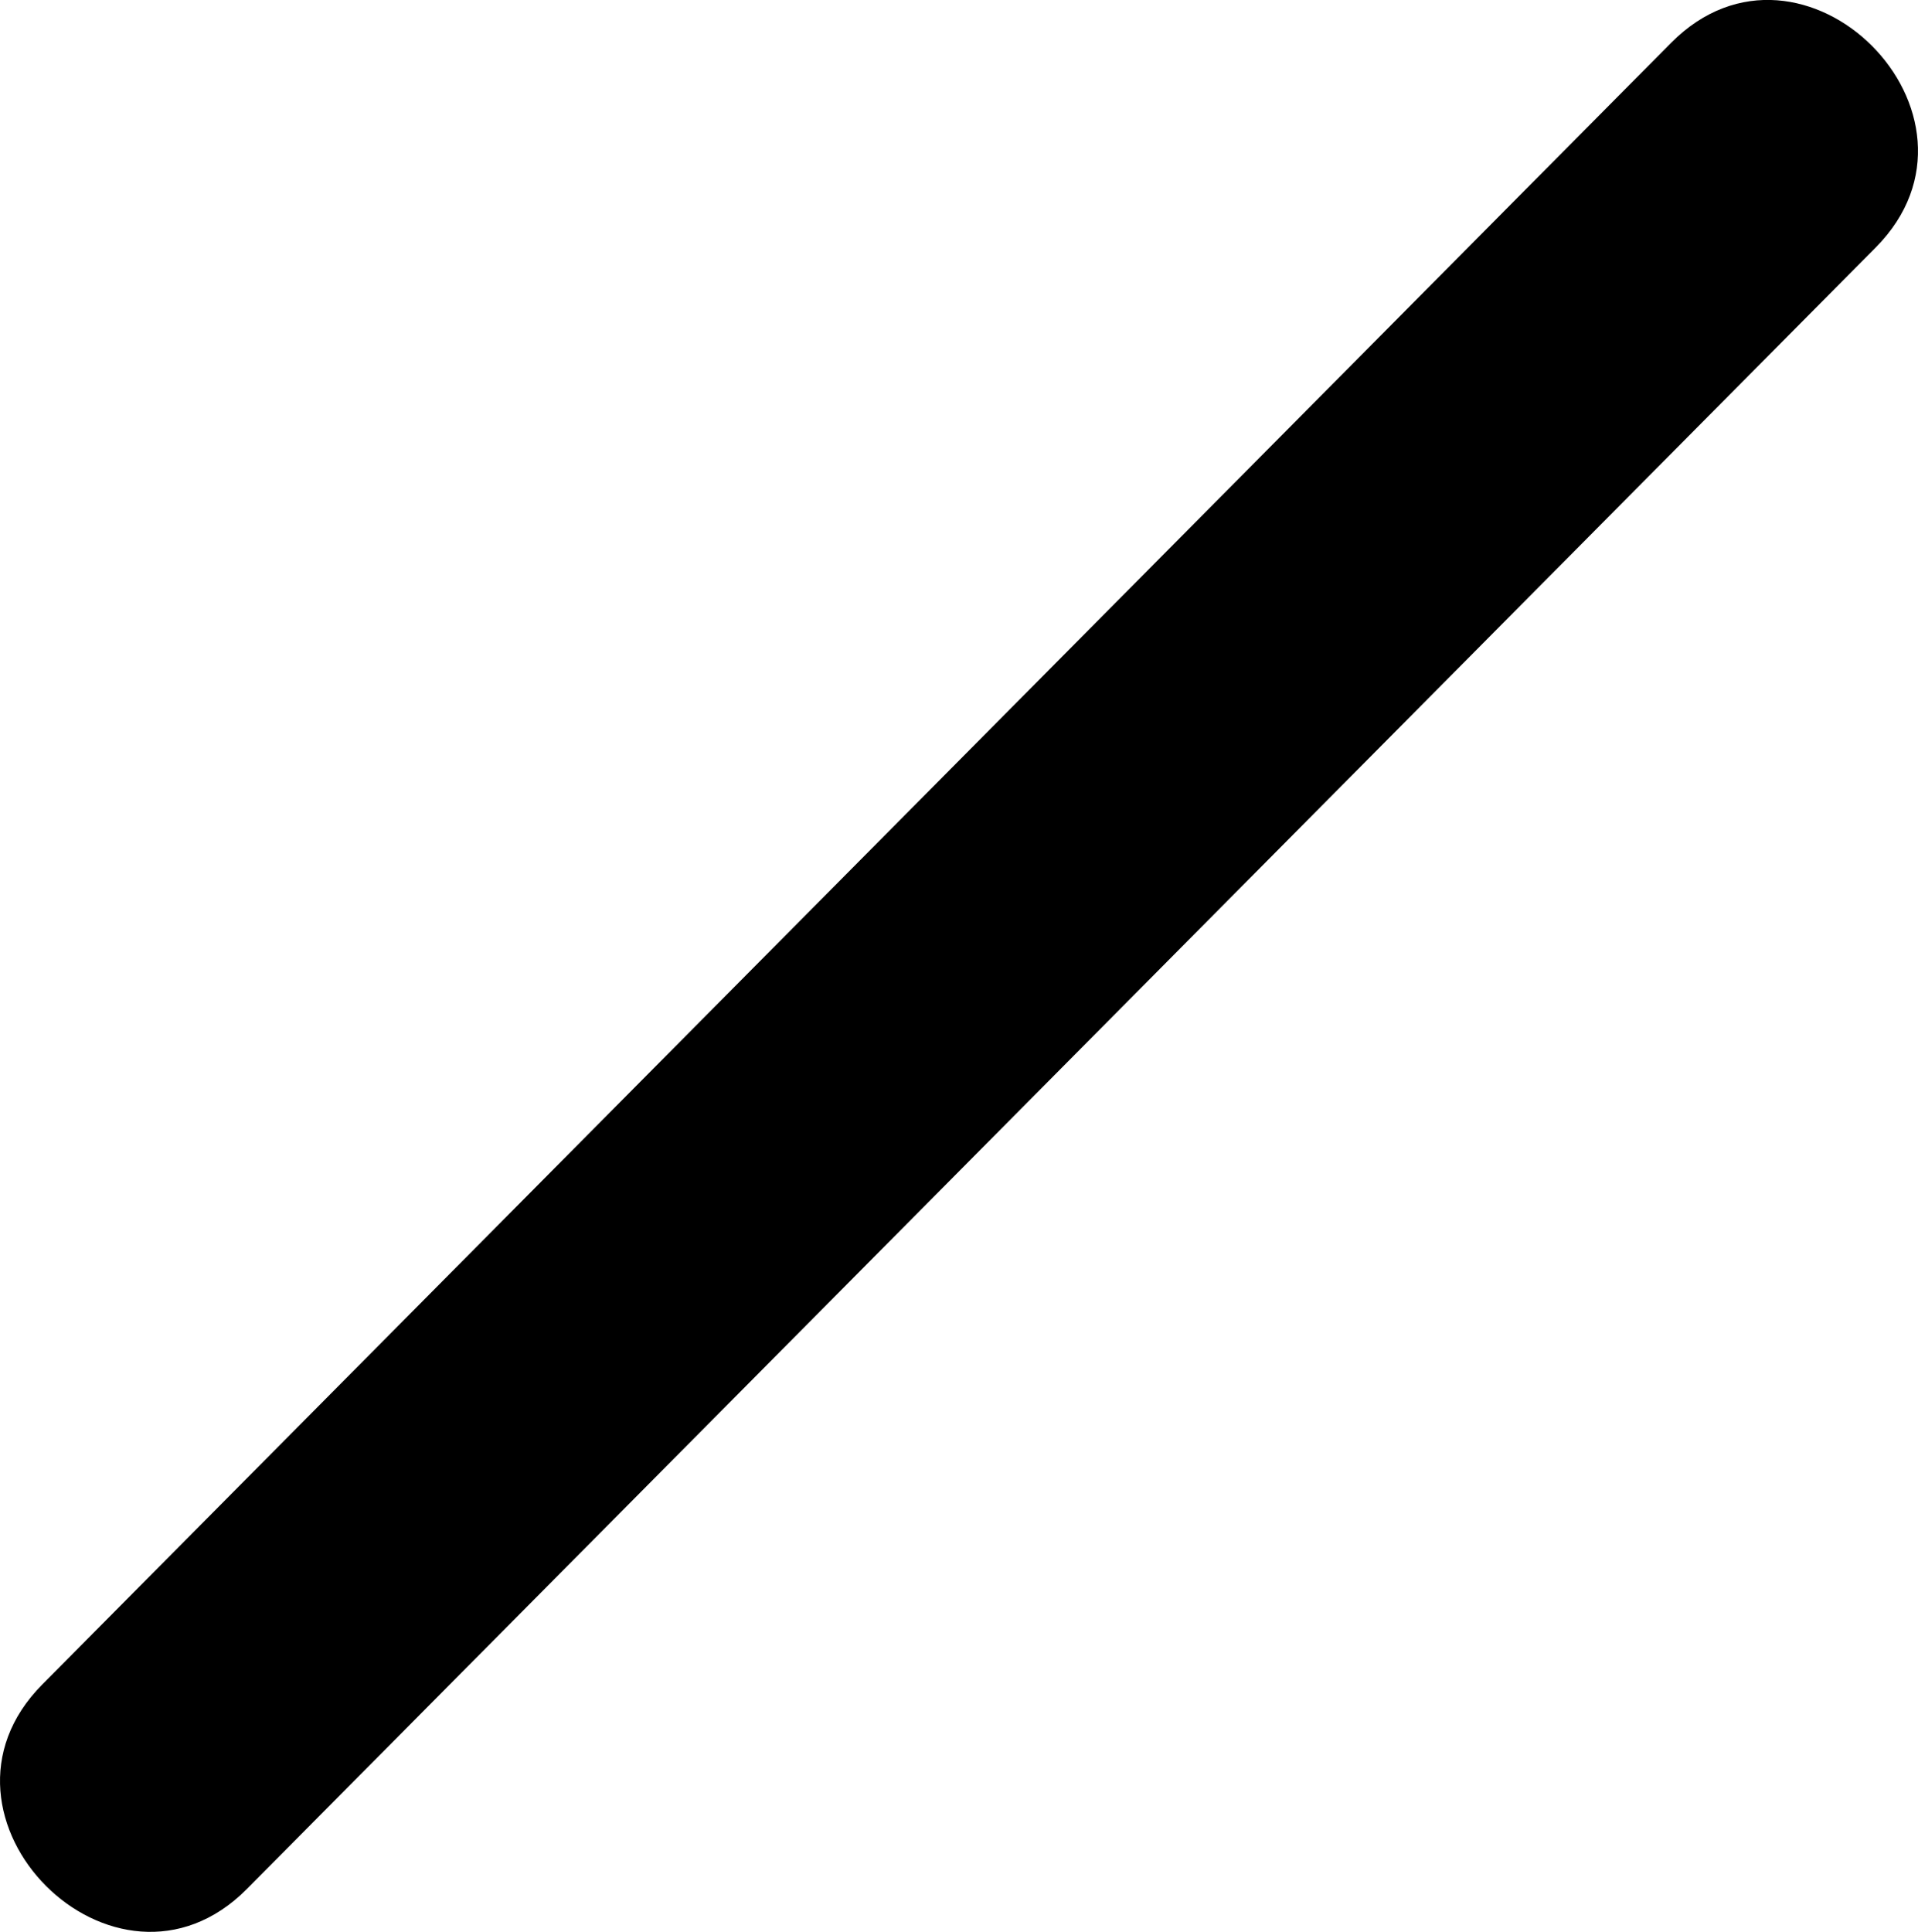 <svg xmlns="http://www.w3.org/2000/svg" viewBox="0 0 118.34 119.19"><g id="Layer_2" data-name="Layer 2"><g id="icons"><line x1="109.42" y1="8.95" x2="8.92" y2="110.23"/><path d="M103.11,2.64,2.61,103.92c-8.1,8.16,4.51,20.79,12.62,12.62L115.73,15.27c8.1-8.17-4.51-20.8-12.62-12.63Z"/></g></g></svg>